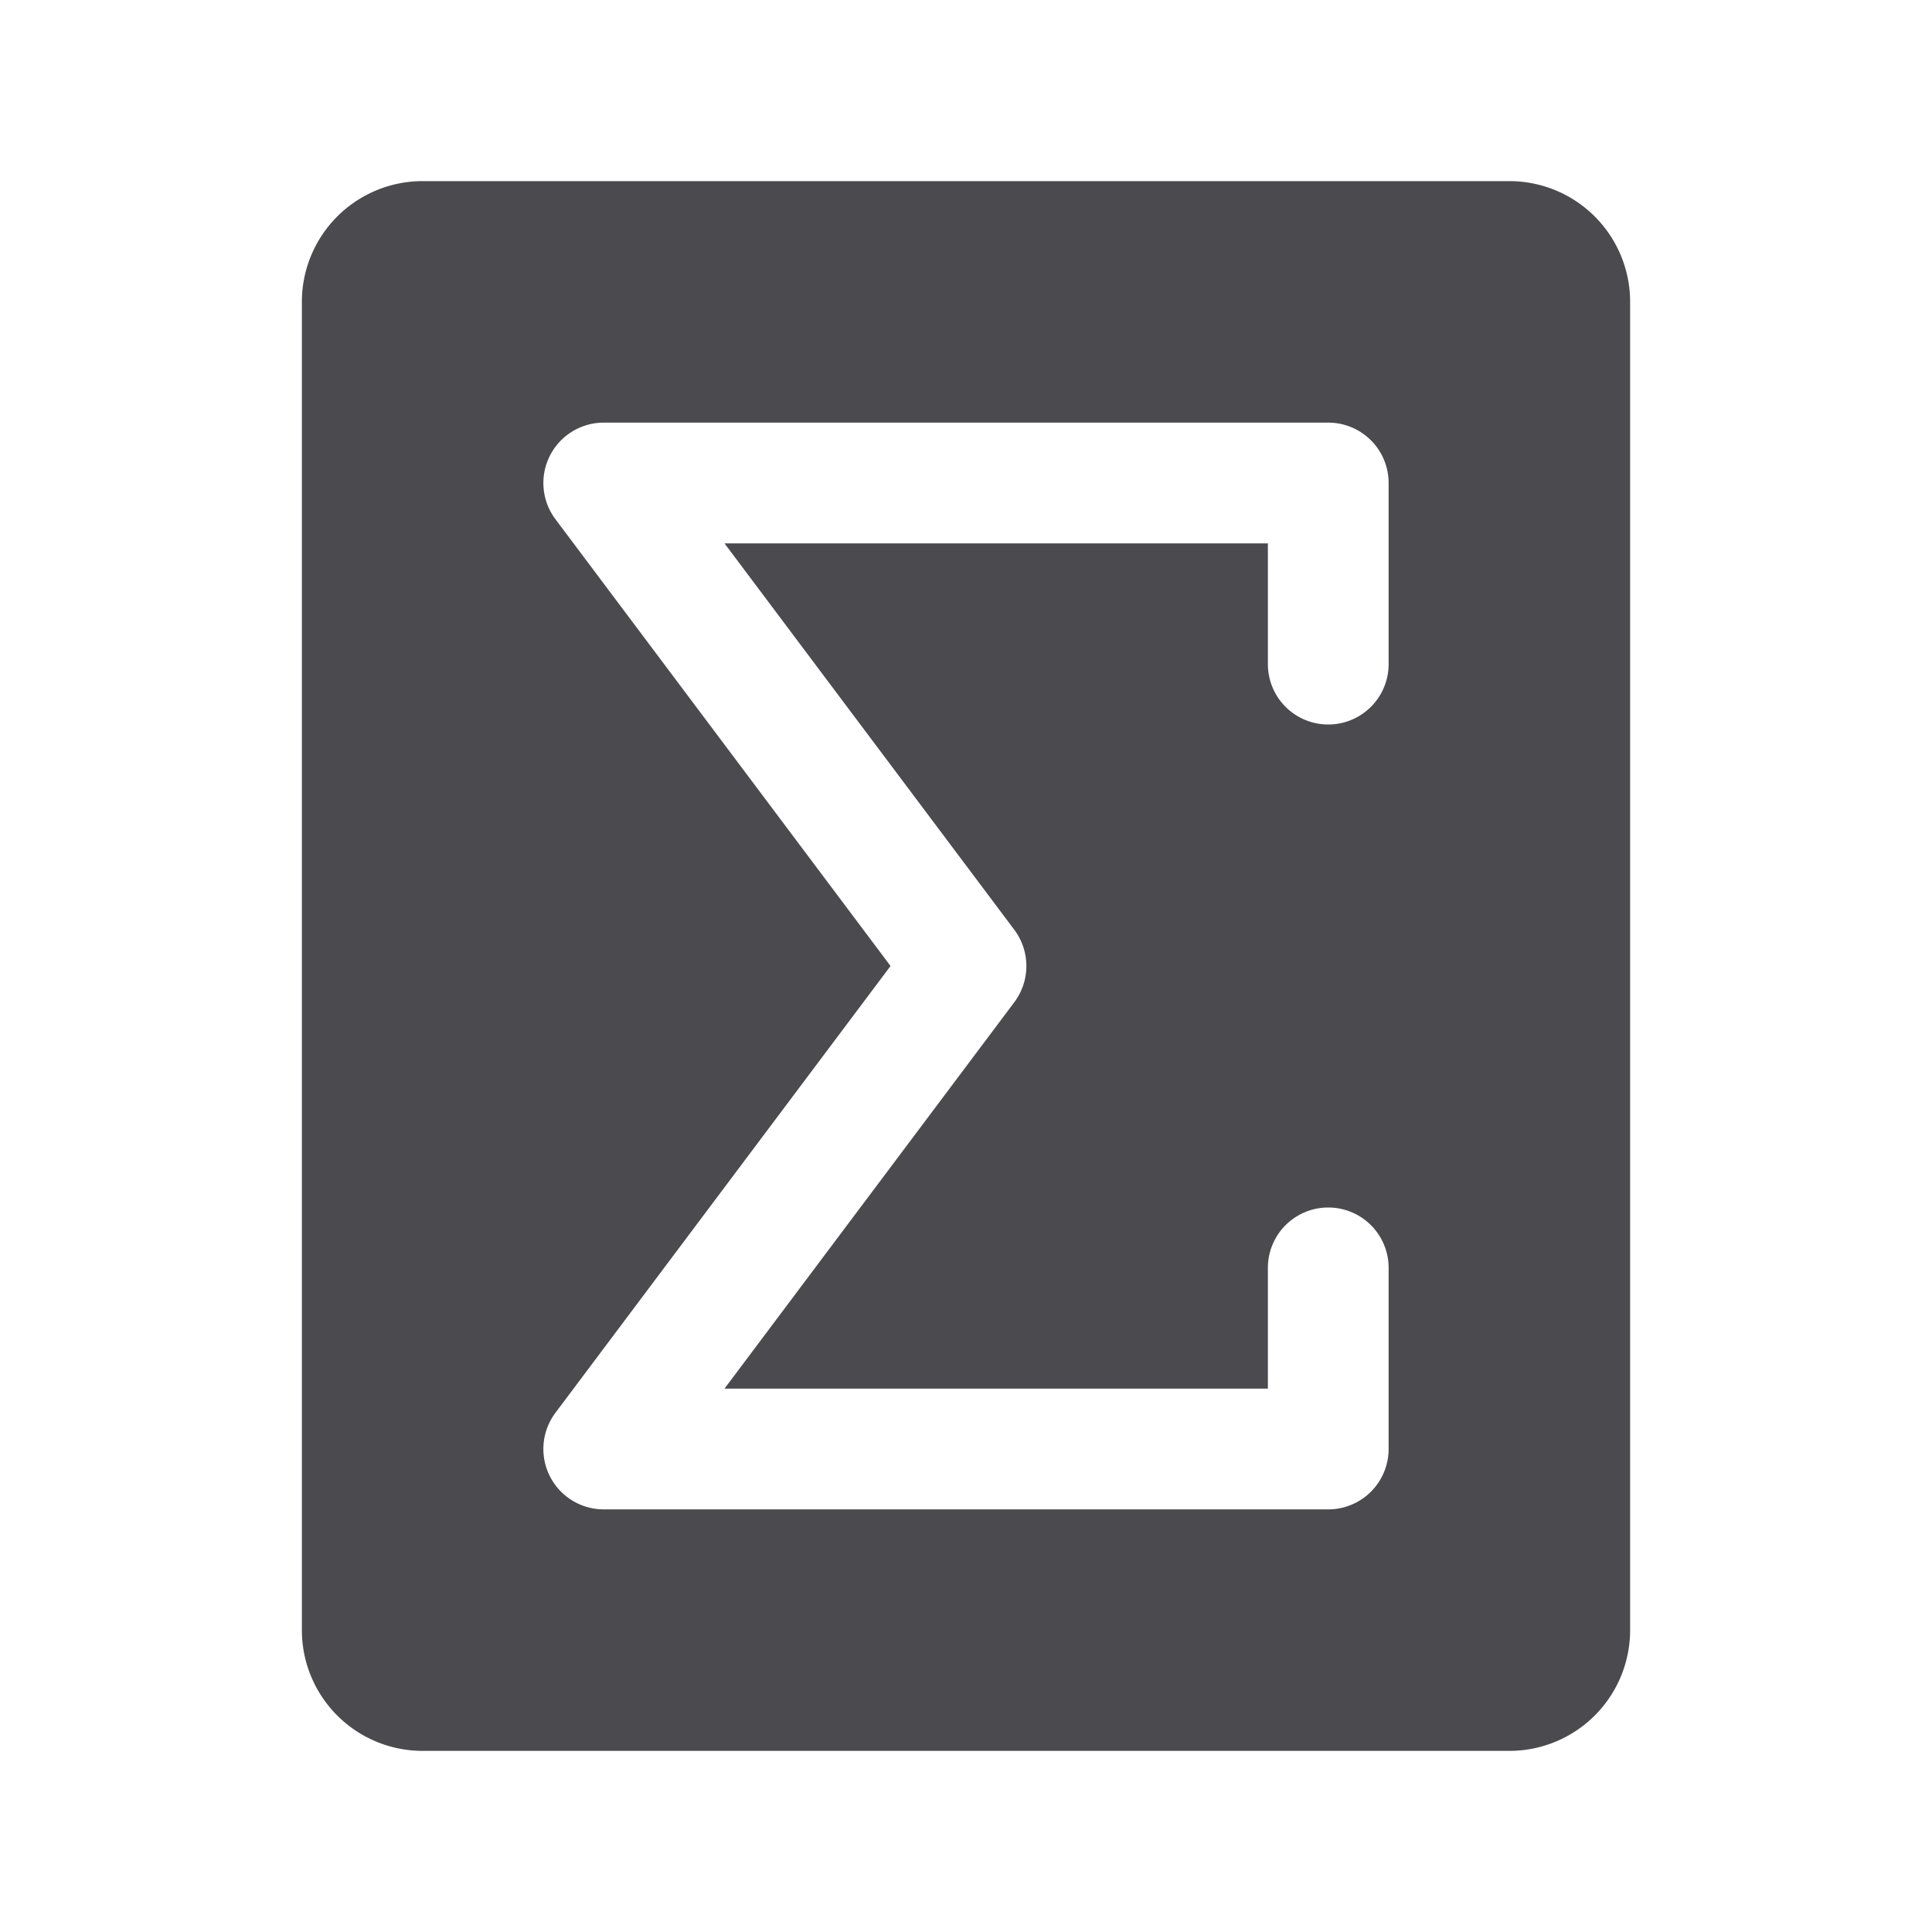<svg xmlns="http://www.w3.org/2000/svg" width="32" height="32" fill="none" viewBox="0 0 32 32">
  <path fill="#4A4A4F" d="M25 3H7a2 2 0 0 0-2 2v22a2 2 0 0 0 2 2h18a2 2 0 0 0 2-2V5a2 2 0 0 0-2-2Zm-2 8a1 1 0 0 1-2 0V9h-9l4.8 6.4a1 1 0 0 1 0 1.2L12 23h9v-2a1 1 0 0 1 2 0v3a1 1 0 0 1-1 1H10a1 1 0 0 1-.8-1.6l5.55-7.4L9.2 8.6A1 1 0 0 1 10 7h12a1 1 0 0 1 1 1v3Z"/>
</svg>
